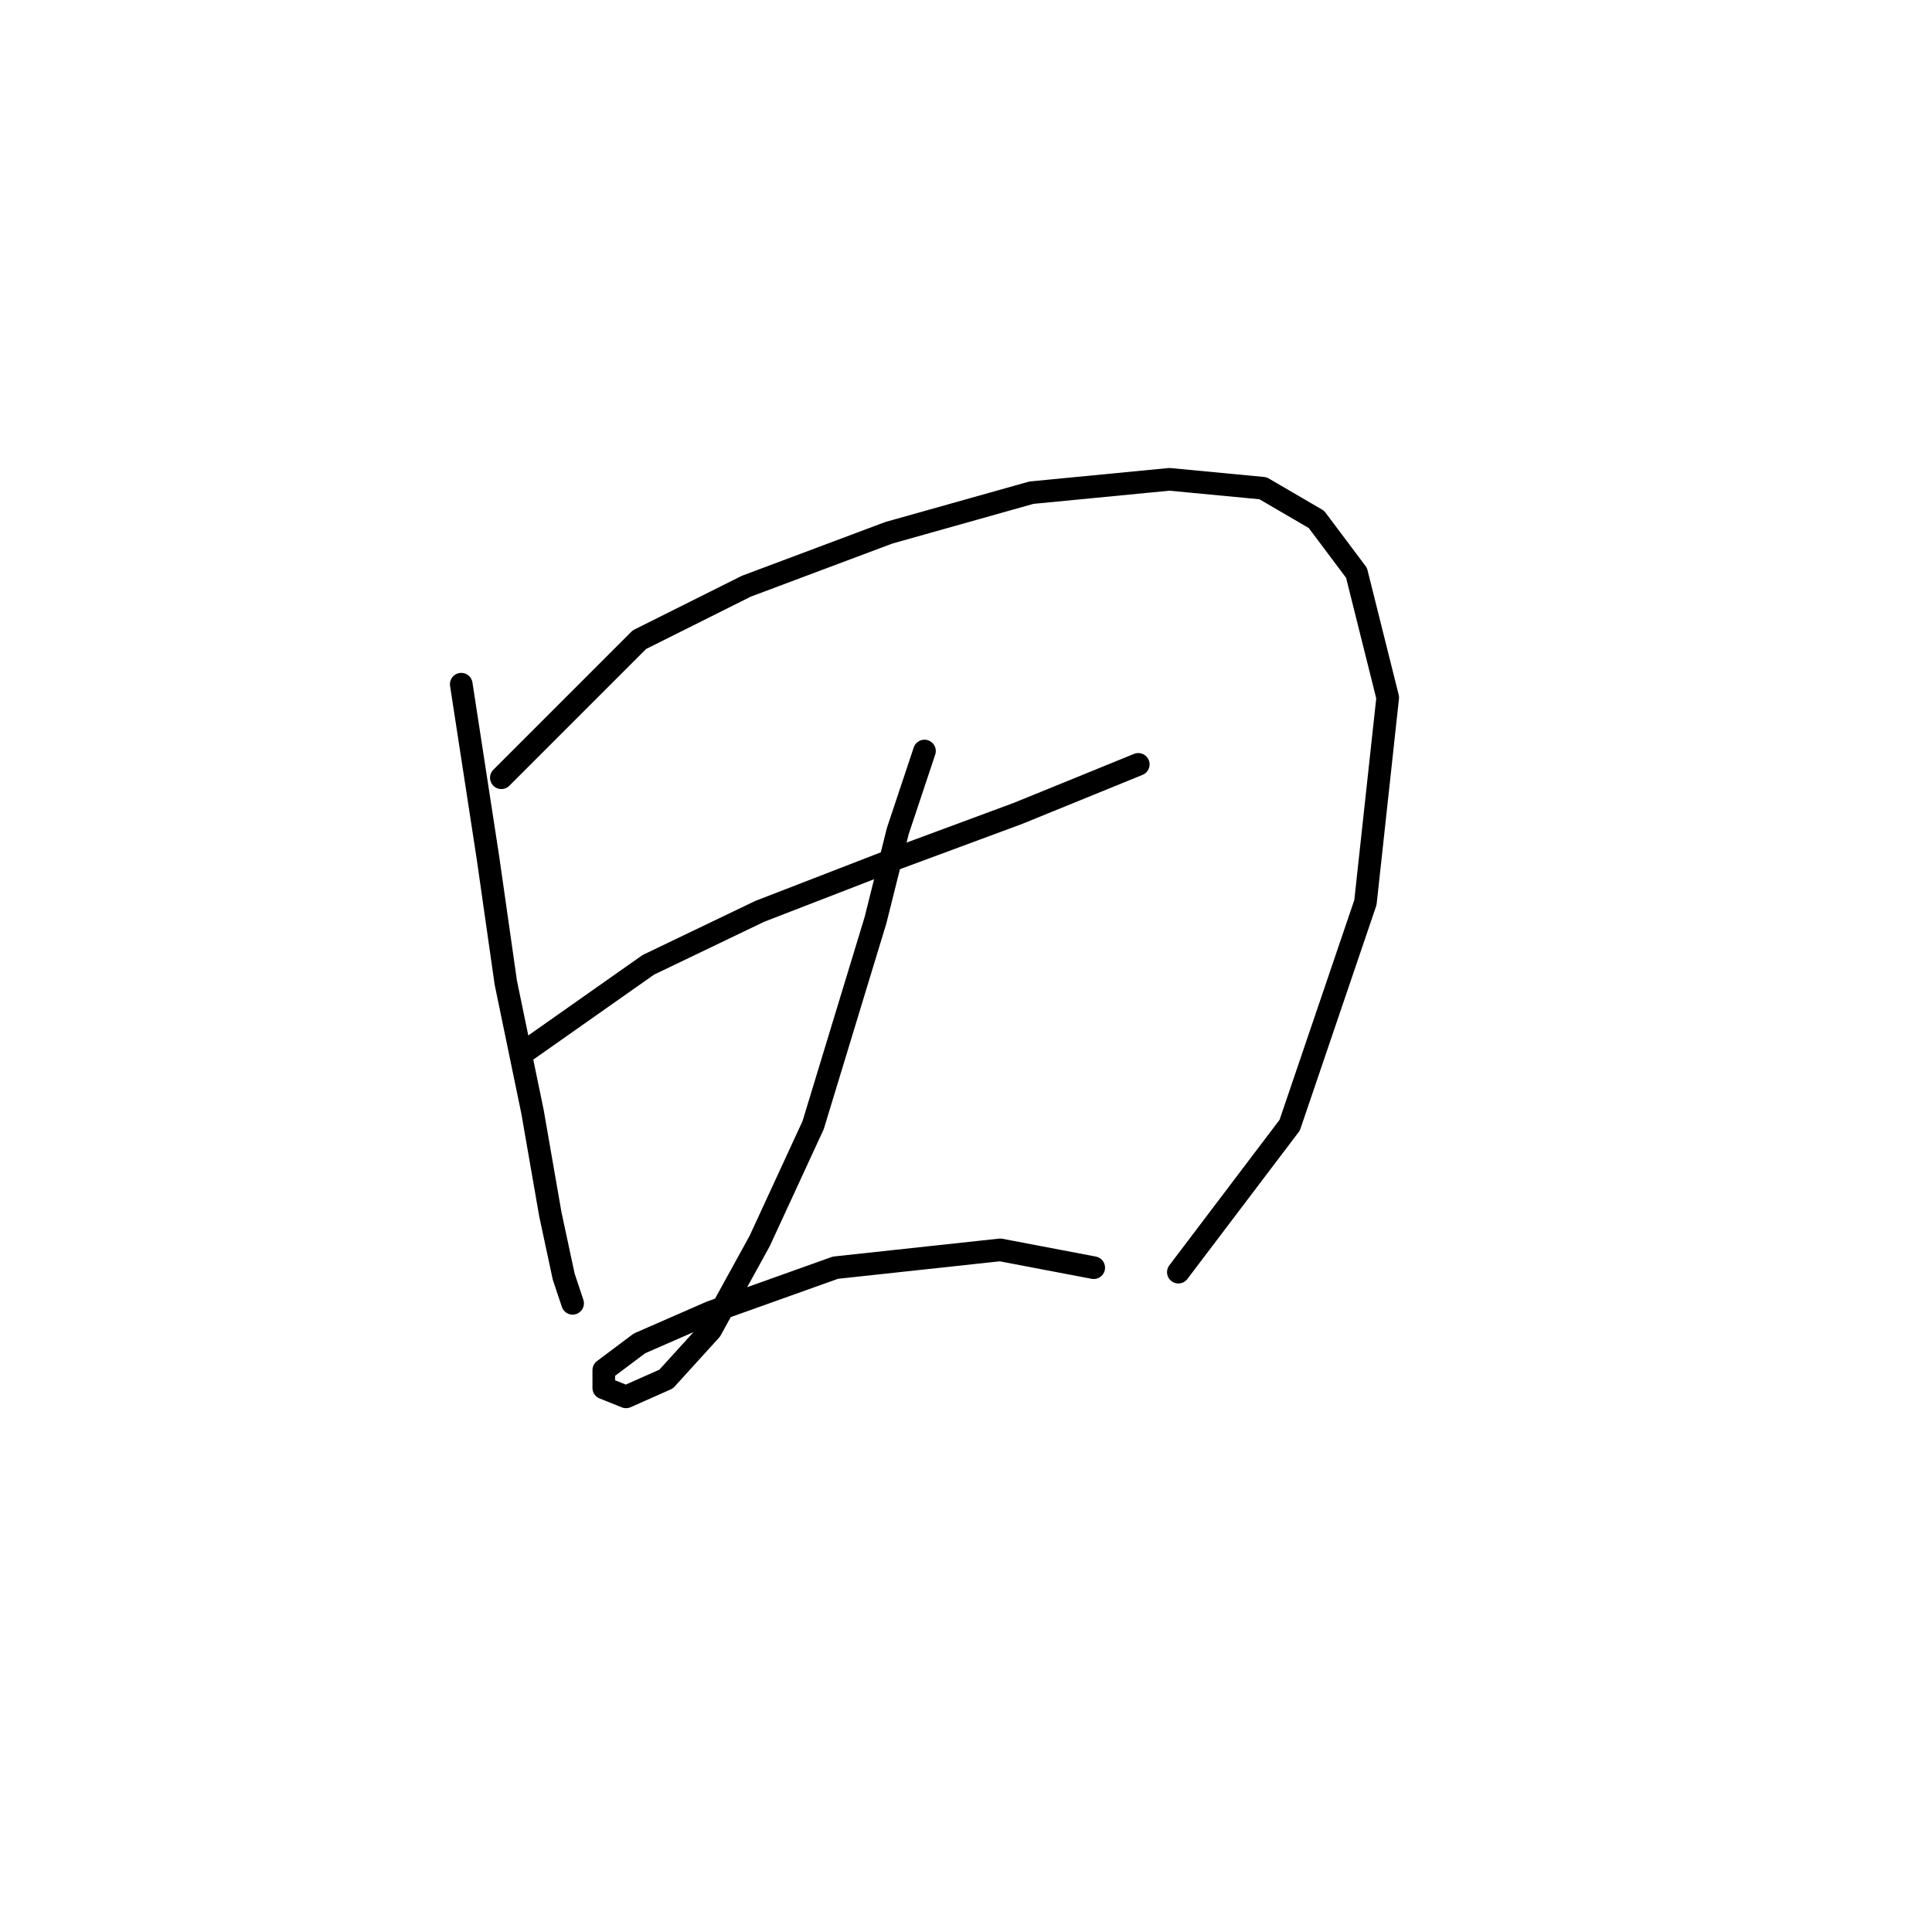 <?xml version="1.0" standalone="no"?>
    <svg width="256" height="256" xmlns="http://www.w3.org/2000/svg" version="1.1">
    <polyline stroke="black" stroke-width="3" stroke-linecap="round" fill="transparent" stroke-linejoin="round" points="61.119 90.662 64.66 113.679 67.021 130.204 70.562 147.319 72.923 160.894 74.693 169.156 75.874 172.697 75.874 172.697 " />
        <polyline stroke="black" stroke-width="3" stroke-linecap="round" fill="transparent" stroke-linejoin="round" points="66.431 103.055 84.727 84.76 98.891 77.677 117.777 70.595 136.663 65.284 154.958 63.513 167.352 64.693 174.435 68.825 179.746 75.907 183.878 92.432 180.927 119.581 170.893 149.09 156.139 168.566 156.139 168.566 " />
        <polyline stroke="black" stroke-width="3" stroke-linecap="round" fill="transparent" stroke-linejoin="round" points="69.972 139.057 85.907 127.843 100.662 120.761 118.957 113.679 134.892 107.777 150.827 101.285 150.827 101.285 " />
        <polyline stroke="black" stroke-width="3" stroke-linecap="round" fill="transparent" stroke-linejoin="round" points="122.498 99.514 118.957 110.138 116.006 121.941 107.744 149.09 100.662 164.435 94.169 176.238 88.268 182.73 82.956 185.091 80.005 183.911 80.005 181.55 84.727 178.009 94.169 173.878 110.695 167.976 132.531 165.615 144.925 167.976 144.925 167.976 " />
        </svg>